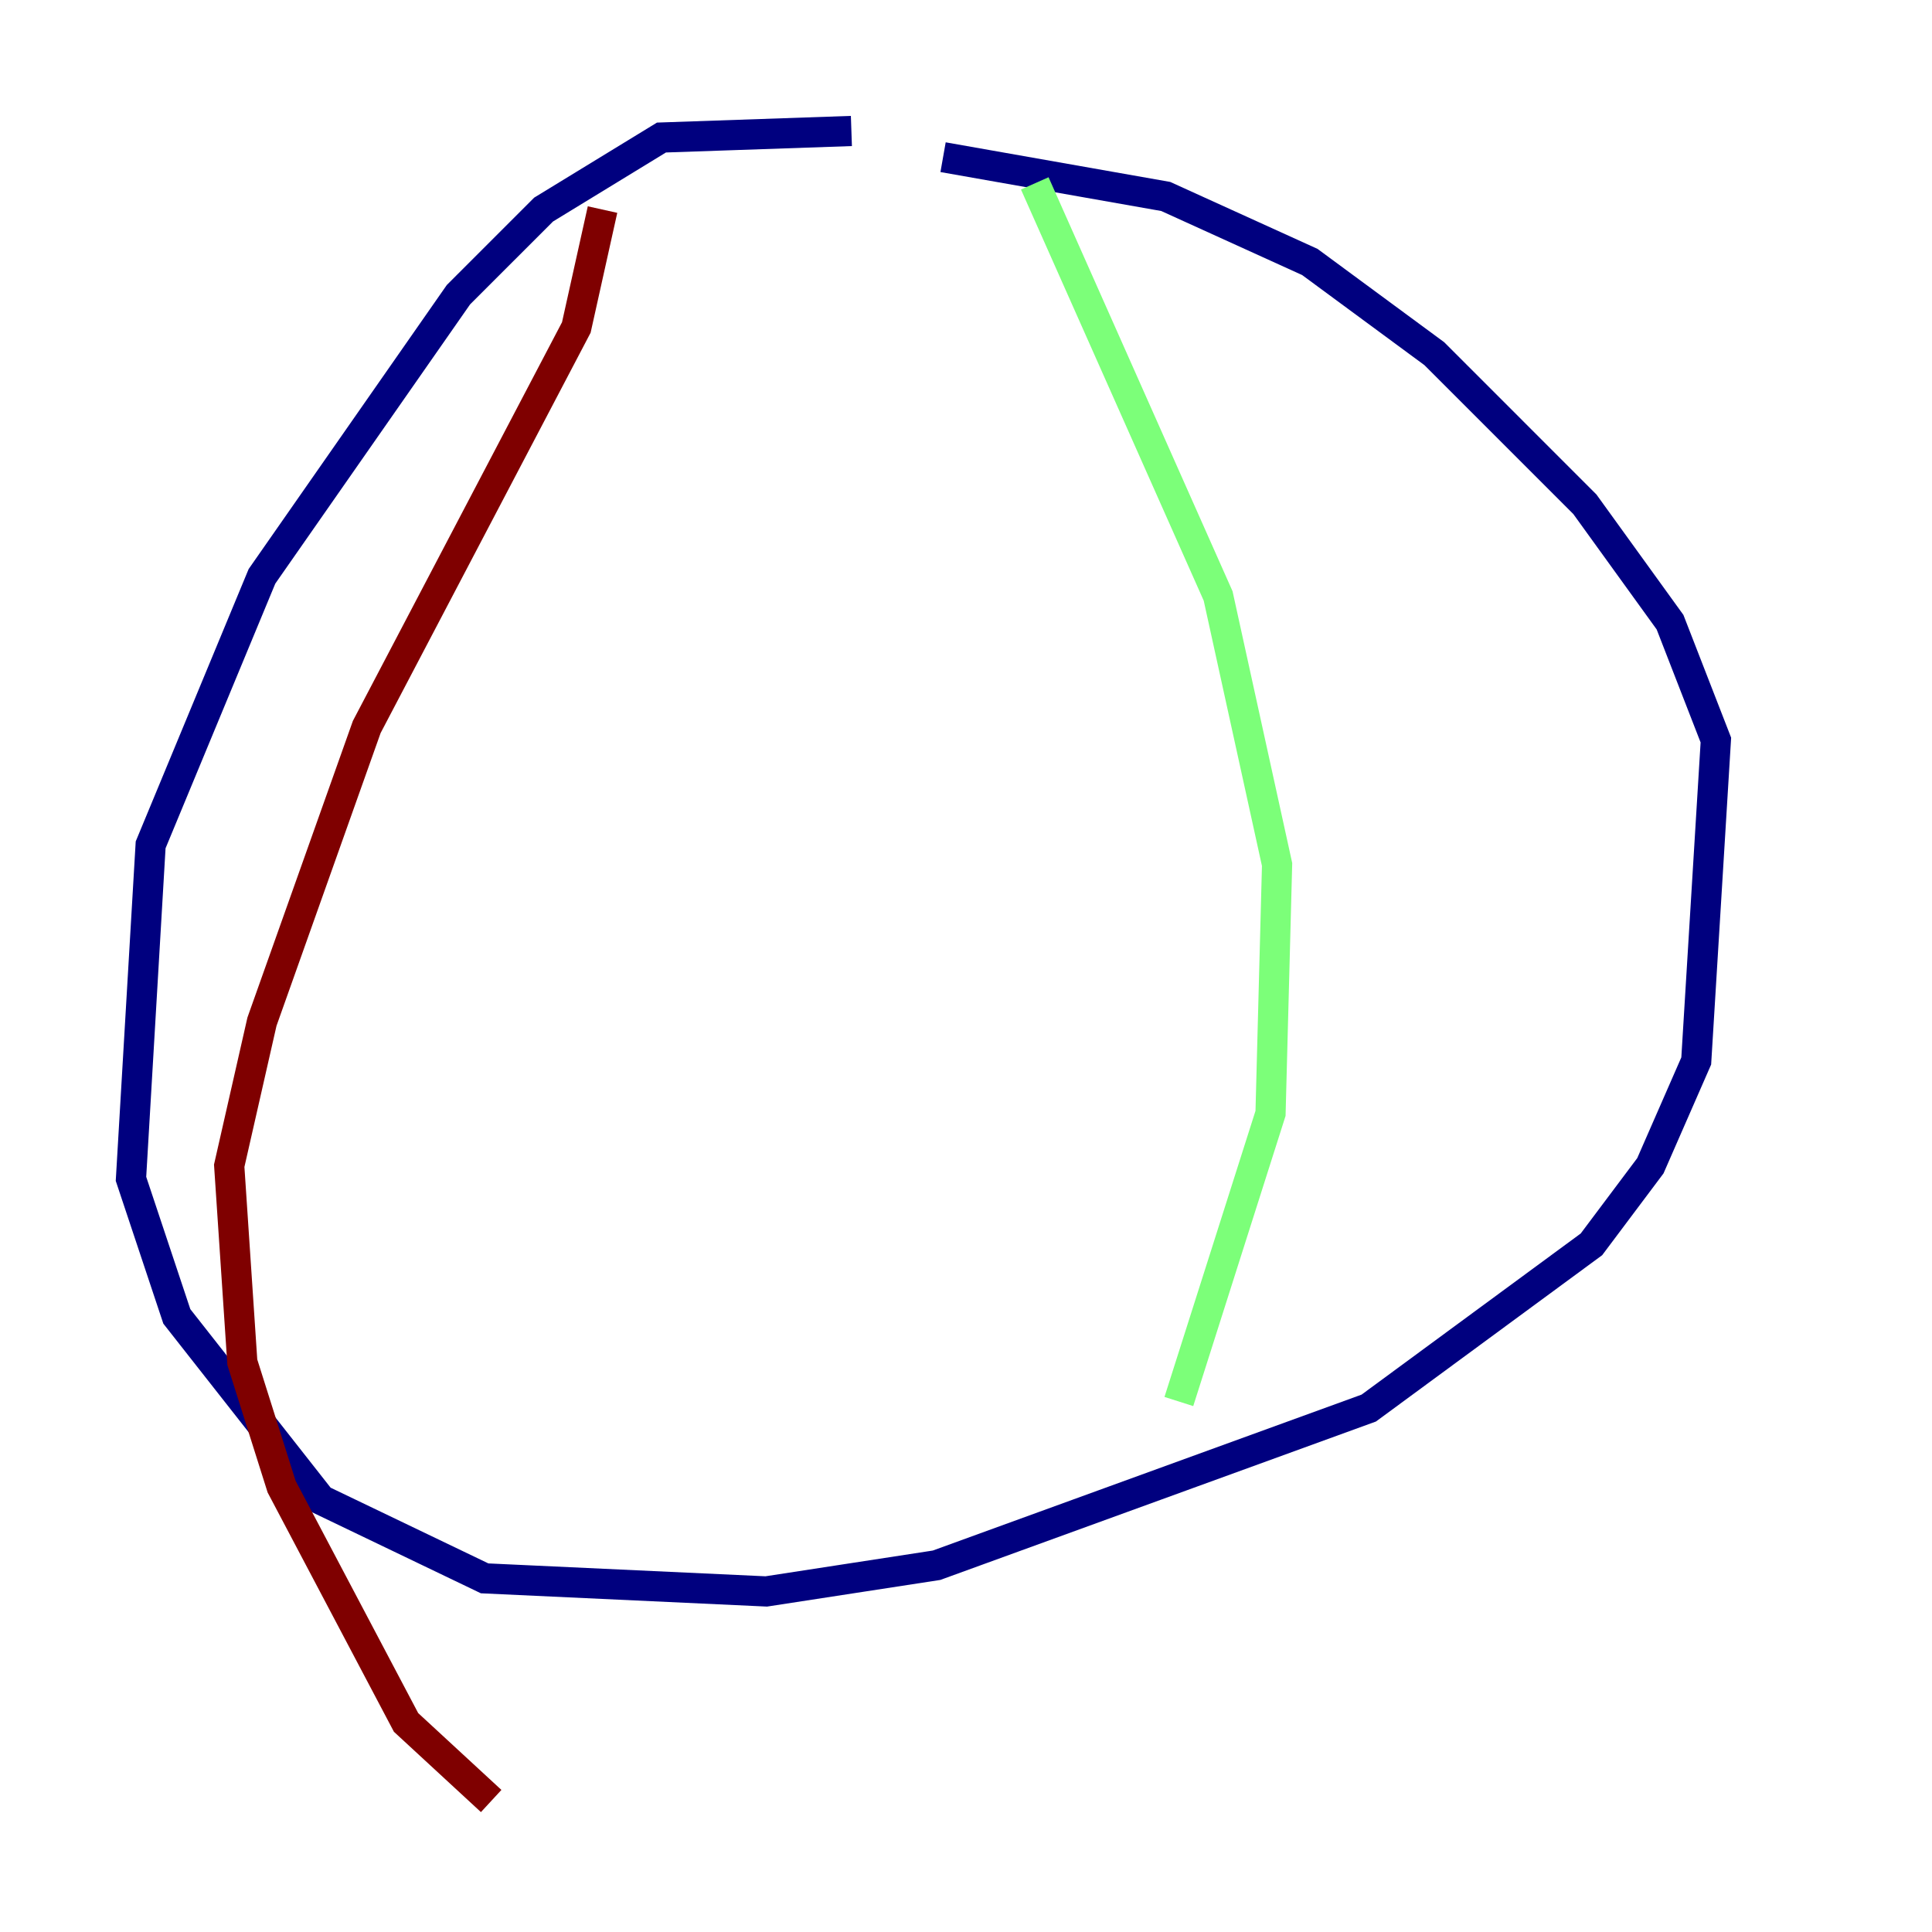<?xml version="1.0" encoding="utf-8" ?>
<svg baseProfile="tiny" height="128" version="1.2" viewBox="0,0,128,128" width="128" xmlns="http://www.w3.org/2000/svg" xmlns:ev="http://www.w3.org/2001/xml-events" xmlns:xlink="http://www.w3.org/1999/xlink"><defs /><polyline fill="none" points="56.407,8.678 43.824,9.112 36.014,13.885 30.373,19.525 17.356,38.183 9.98,55.973 8.678,78.102 11.715,87.214 21.261,99.363 32.108,104.57 50.766,105.437 62.047,103.702 90.685,93.288 105.437,82.441 109.342,77.234 112.38,70.291 113.681,49.031 110.644,41.22 105.003,33.41 95.024,23.43 86.78,17.356 77.234,13.017 62.481,10.414" stroke="#00007f" stroke-width="2" /><polyline fill="none" points="68.556,12.149 80.705,39.485 84.61,57.275 84.176,73.763 78.102,92.854" stroke="#7cff79" stroke-width="2" /><polyline fill="none" points="39.919,13.885 38.183,21.695 24.298,48.163 17.356,67.688 15.186,77.234 16.054,90.251 18.658,98.495 26.902,114.115 32.542,119.322" stroke="#7f0000" stroke-width="2" /></svg>